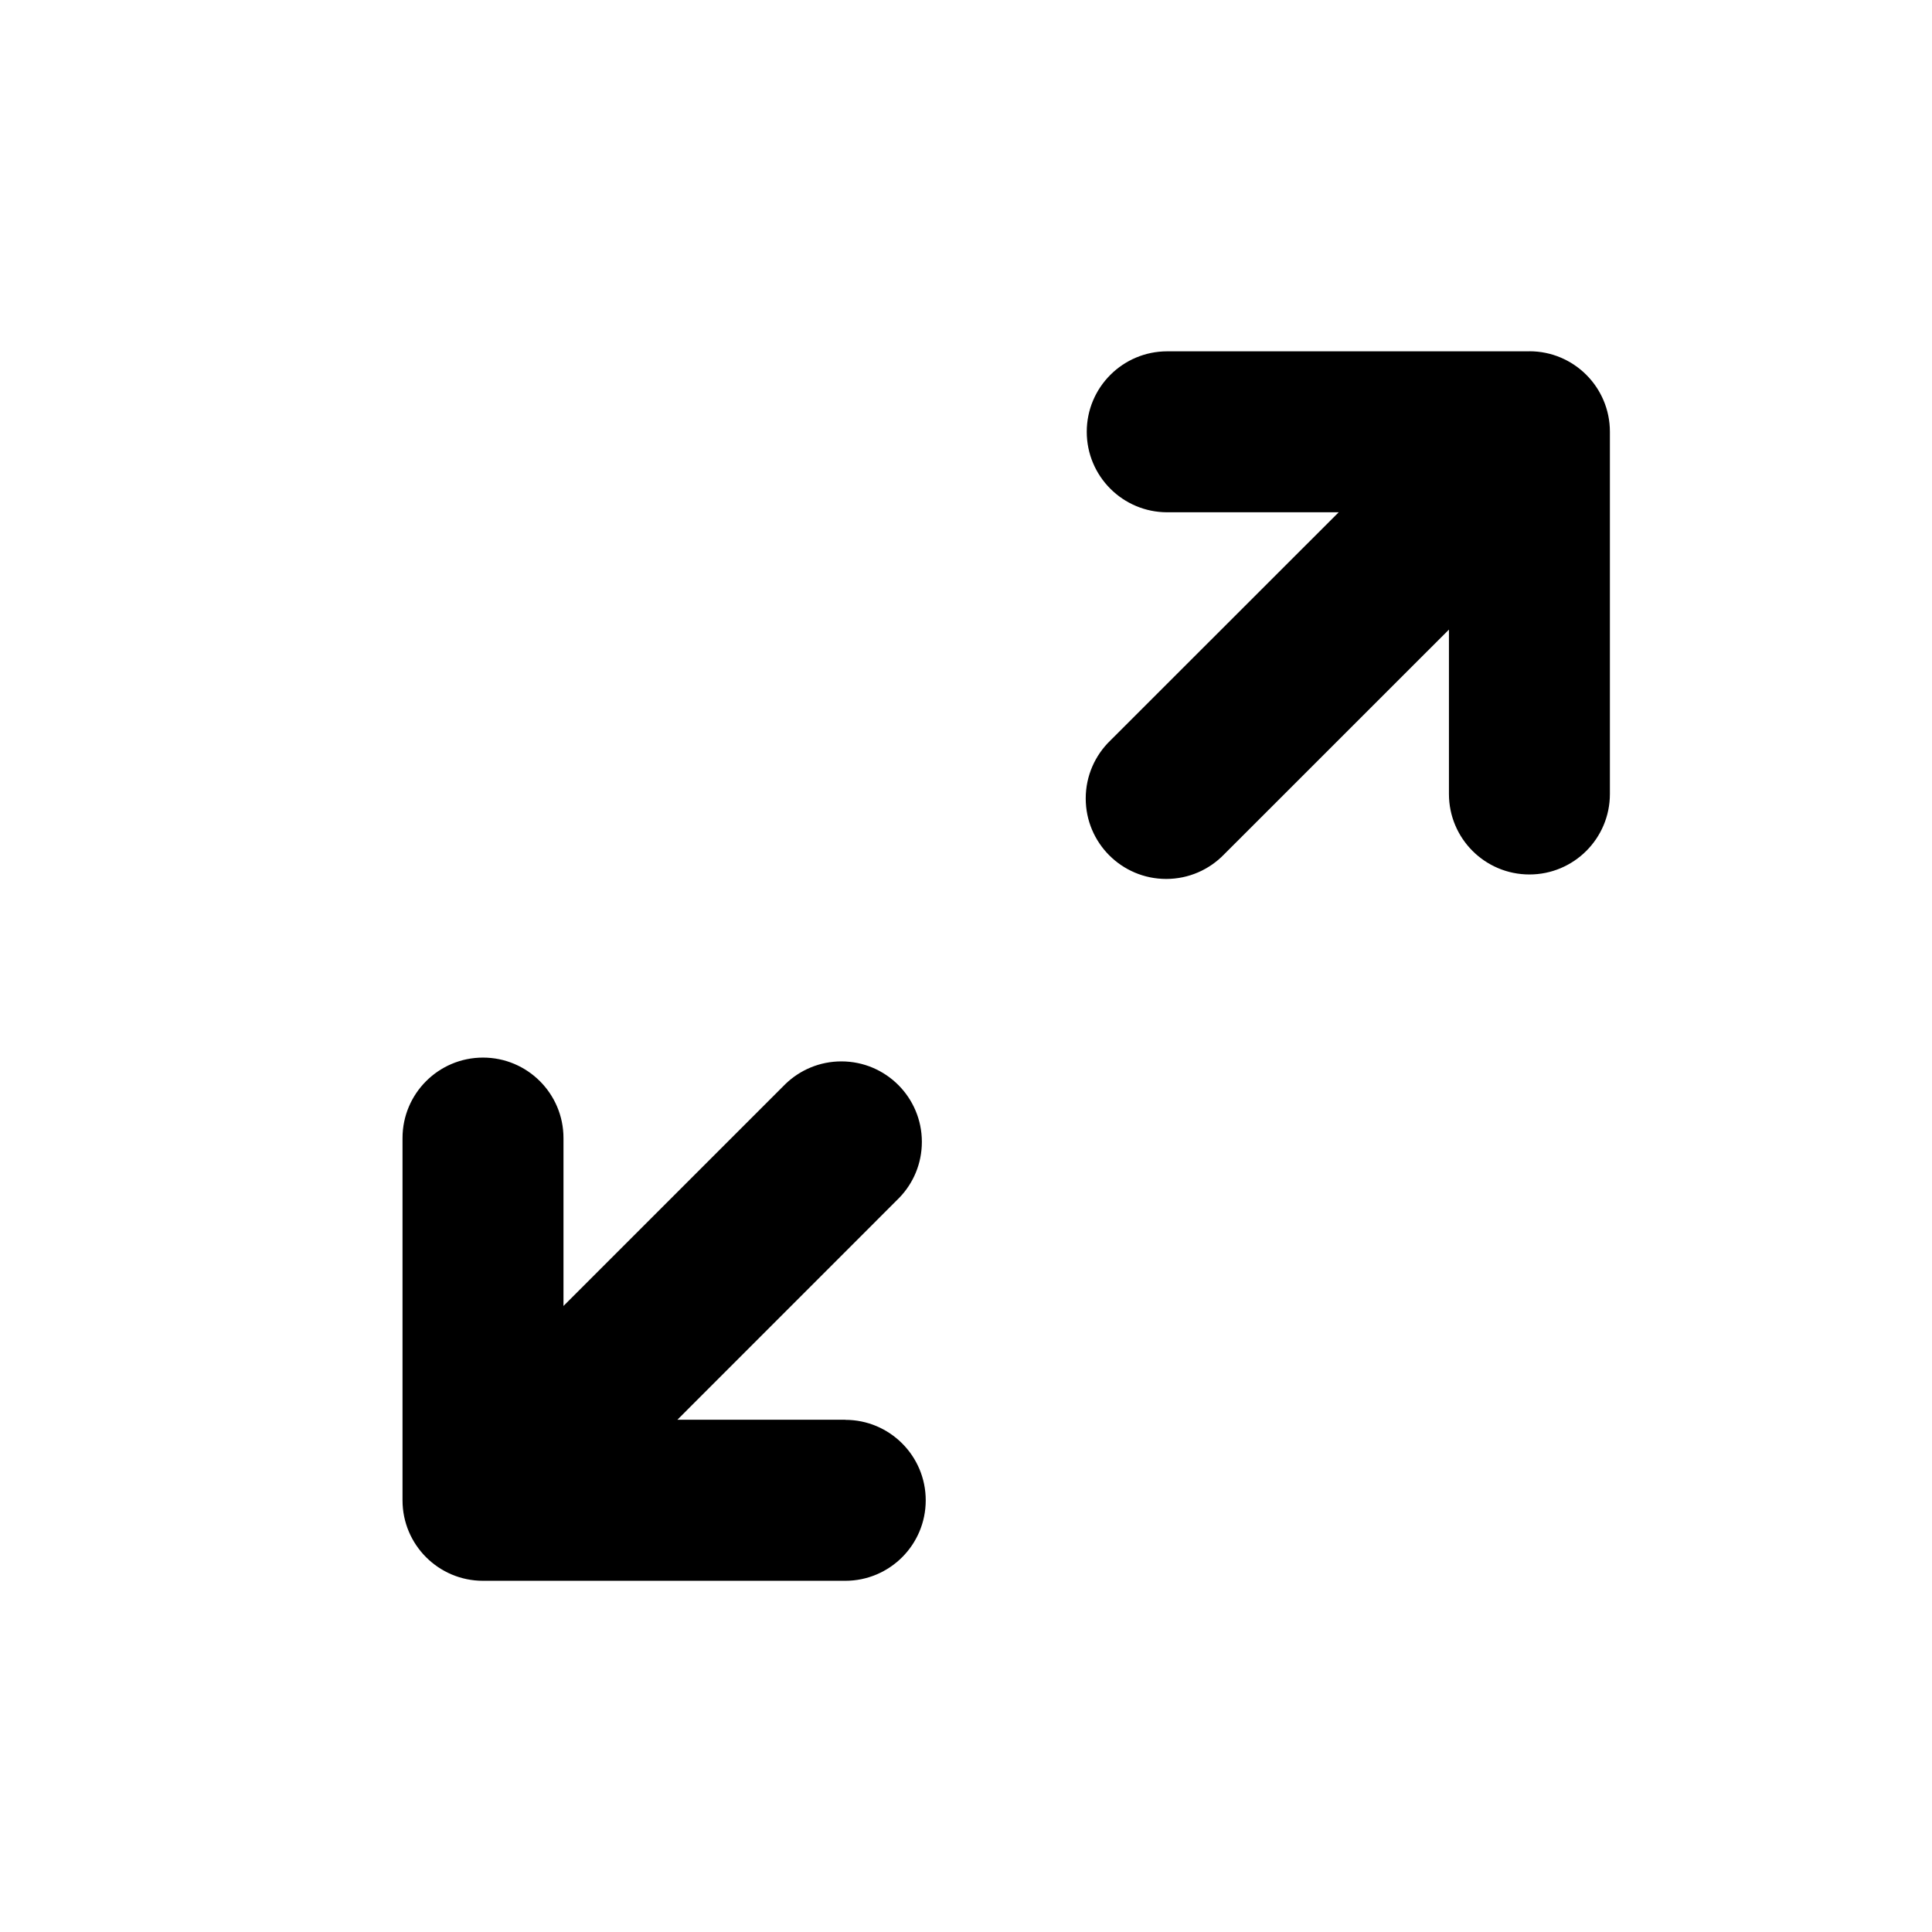 <!-- Generated by IcoMoon.io -->
<svg version="1.1" xmlns="http://www.w3.org/2000/svg" width="32" height="32" viewBox="0 0 32 32">
<title>openDialog</title>
<path d="M14 23.515h-2.78l3.675-3.676c0.232-0.24 0.374-0.566 0.374-0.926 0-0.736-0.597-1.333-1.333-1.333-0.36 0-0.687 0.143-0.927 0.375l-3.676 3.676v-2.781c0-0.736-0.597-1.333-1.333-1.333s-1.333 0.597-1.333 1.333v0 6c0 0.736 0.597 1.333 1.333 1.333v0h6c0.736 0 1.333-0.597 1.333-1.333s-0.597-1.333-1.333-1.333v0z"></path>
<path d="M25.333 5.819h-6c-0.736 0-1.333 0.597-1.333 1.333s0.597 1.333 1.333 1.333v0h2.84l-3.783 3.781c-0.251 0.243-0.407 0.583-0.407 0.959 0 0.736 0.597 1.333 1.333 1.333 0.376 0 0.716-0.156 0.959-0.407l3.724-3.723v2.723c0 0.736 0.597 1.333 1.333 1.333s1.333-0.597 1.333-1.333v0-6c0-0.736-0.597-1.333-1.333-1.333v0z"></path>
</svg>
